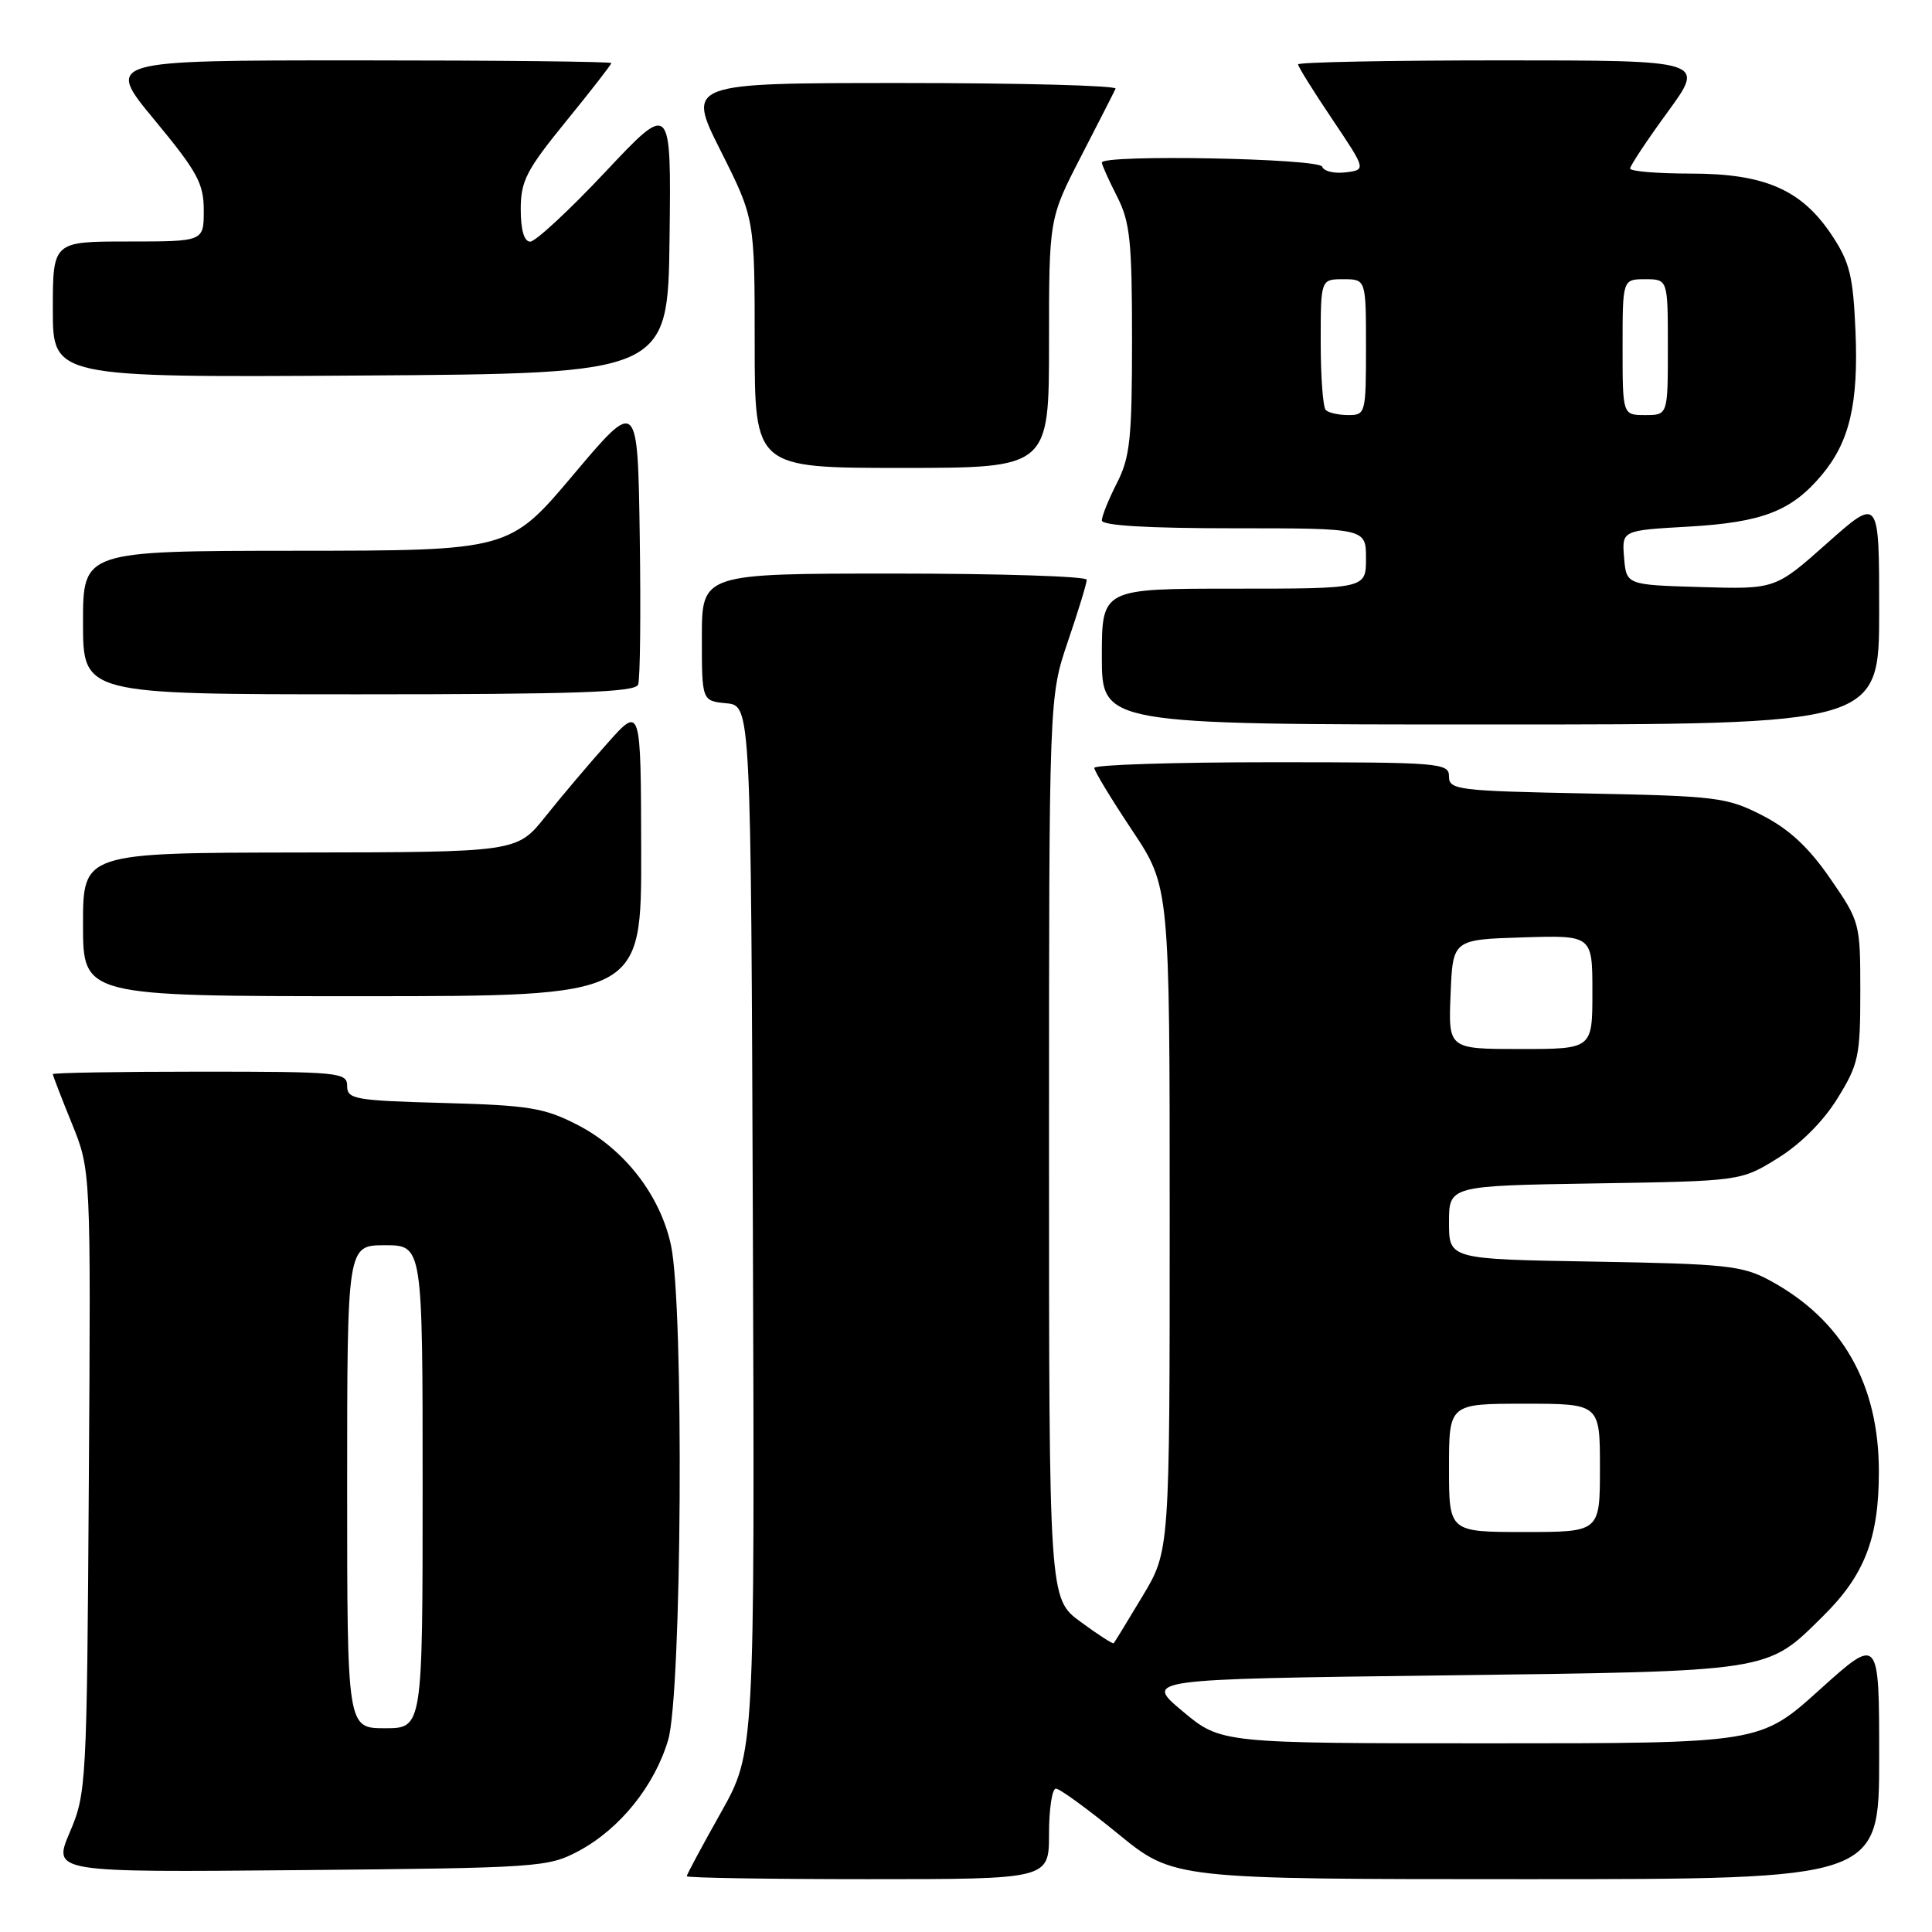 <?xml version="1.0" encoding="UTF-8" standalone="no"?>
<!DOCTYPE svg PUBLIC "-//W3C//DTD SVG 1.1//EN" "http://www.w3.org/Graphics/SVG/1.1/DTD/svg11.dtd" >
<svg xmlns="http://www.w3.org/2000/svg" xmlns:xlink="http://www.w3.org/1999/xlink" version="1.1" viewBox="0 0 256 256">
 <g >
 <path fill="currentColor"
d=" M 139.00 243.00 C 139.00 239.70 139.41 237.00 139.91 237.00 C 140.41 237.00 144.12 239.70 148.16 243.00 C 155.50 249.00 155.50 249.00 202.25 249.00 C 249.00 249.00 249.00 249.00 249.00 232.89 C 249.00 216.79 249.00 216.79 241.12 223.89 C 233.24 231.00 233.24 231.00 197.51 231.00 C 161.78 231.00 161.78 231.00 156.70 226.75 C 151.62 222.50 151.62 222.50 191.06 222.00 C 235.03 221.44 234.02 221.60 241.53 214.18 C 247.07 208.72 248.96 203.84 248.96 195.00 C 248.96 183.36 244.10 174.85 234.50 169.66 C 230.87 167.70 228.72 167.47 211.25 167.17 C 192.00 166.85 192.00 166.85 192.00 161.98 C 192.00 157.12 192.00 157.12 211.33 156.81 C 230.67 156.50 230.67 156.50 235.56 153.47 C 238.58 151.60 241.60 148.58 243.47 145.55 C 246.27 141.03 246.50 139.96 246.50 131.42 C 246.50 122.28 246.46 122.13 242.50 116.39 C 239.65 112.26 237.07 109.87 233.53 108.05 C 228.84 105.65 227.53 105.48 210.28 105.14 C 193.15 104.80 192.00 104.66 192.00 102.89 C 192.00 101.09 190.88 101.00 168.50 101.00 C 155.57 101.00 145.00 101.34 145.00 101.75 C 145.00 102.16 147.25 105.88 150.00 110.00 C 154.99 117.50 154.99 117.50 154.99 161.50 C 154.99 205.50 154.99 205.50 151.39 211.50 C 149.41 214.80 147.69 217.61 147.57 217.74 C 147.46 217.87 145.48 216.59 143.18 214.90 C 139.00 211.83 139.00 211.83 139.00 152.09 C 139.00 92.35 139.00 92.35 141.50 85.00 C 142.88 80.96 144.00 77.28 144.00 76.82 C 144.00 76.37 132.53 76.00 118.50 76.00 C 93.00 76.00 93.00 76.00 93.00 84.44 C 93.00 92.87 93.00 92.87 96.25 93.19 C 99.50 93.50 99.50 93.50 99.76 162.84 C 100.01 232.19 100.01 232.19 95.51 240.20 C 93.03 244.61 91.00 248.39 91.00 248.61 C 91.00 248.82 101.80 249.00 115.00 249.00 C 139.00 249.00 139.00 249.00 139.00 243.00 Z  M 76.65 245.28 C 82.12 242.36 86.71 236.67 88.53 230.57 C 90.35 224.46 90.65 173.12 88.91 165.01 C 87.49 158.37 82.73 152.25 76.52 149.05 C 72.11 146.79 70.13 146.46 58.78 146.15 C 47.01 145.83 46.00 145.65 46.00 143.90 C 46.00 142.10 44.99 142.00 26.50 142.00 C 15.77 142.00 7.00 142.15 7.00 142.33 C 7.00 142.51 8.13 145.45 9.52 148.86 C 12.04 155.07 12.04 155.07 11.77 196.28 C 11.51 236.51 11.45 237.63 9.24 242.80 C 6.99 248.10 6.99 248.10 39.74 247.80 C 71.38 247.51 72.64 247.42 76.65 245.28 Z  M 84.96 112.75 C 84.92 93.50 84.92 93.50 80.47 98.50 C 78.02 101.25 74.32 105.62 72.26 108.21 C 68.50 112.92 68.50 112.92 39.75 112.96 C 11.00 113.00 11.00 113.00 11.00 122.50 C 11.00 132.00 11.00 132.00 48.00 132.00 C 85.00 132.00 85.00 132.00 84.96 112.75 Z  M 249.00 80.92 C 249.00 65.85 249.00 65.85 242.12 71.96 C 235.24 78.08 235.24 78.08 225.37 77.79 C 215.50 77.50 215.50 77.50 215.20 73.89 C 214.90 70.28 214.90 70.28 223.73 69.78 C 233.50 69.22 237.36 67.73 241.35 62.99 C 245.08 58.57 246.27 53.50 245.86 43.84 C 245.55 36.60 245.10 34.74 242.75 31.20 C 238.74 25.14 233.86 23.00 224.04 23.00 C 219.62 23.00 216.00 22.70 216.00 22.33 C 216.00 21.96 218.24 18.59 220.98 14.83 C 225.97 8.00 225.97 8.00 198.98 8.00 C 184.14 8.00 172.00 8.24 172.00 8.53 C 172.00 8.82 174.03 12.09 176.52 15.78 C 181.03 22.50 181.03 22.50 178.30 22.84 C 176.79 23.02 175.40 22.69 175.20 22.09 C 174.83 20.98 146.00 20.44 146.00 21.54 C 146.00 21.84 146.90 23.84 148.00 26.00 C 149.74 29.41 150.00 31.89 150.00 45.00 C 150.00 58.11 149.74 60.59 148.00 64.00 C 146.90 66.16 146.00 68.39 146.00 68.96 C 146.00 69.64 152.05 70.00 163.50 70.00 C 181.00 70.00 181.00 70.00 181.00 74.00 C 181.00 78.00 181.00 78.00 163.50 78.00 C 146.00 78.00 146.00 78.00 146.00 87.00 C 146.00 96.00 146.00 96.00 197.50 96.00 C 249.00 96.00 249.00 96.00 249.00 80.92 Z  M 84.55 90.72 C 84.83 90.01 84.92 81.19 84.77 71.11 C 84.50 52.79 84.50 52.79 76.00 62.87 C 67.50 72.96 67.50 72.96 39.25 72.98 C 11.00 73.00 11.00 73.00 11.00 82.50 C 11.00 92.00 11.00 92.00 47.53 92.00 C 76.32 92.00 84.17 91.73 84.55 90.72 Z  M 139.00 45.48 C 139.00 28.96 139.00 28.96 143.24 20.73 C 145.57 16.20 147.64 12.16 147.82 11.75 C 148.01 11.34 135.30 11.00 119.57 11.00 C 90.98 11.00 90.98 11.00 95.49 19.98 C 100.00 28.96 100.00 28.96 100.00 45.48 C 100.00 62.00 100.00 62.00 119.50 62.00 C 139.00 62.00 139.00 62.00 139.00 45.48 Z  M 88.72 31.50 C 88.94 13.50 88.94 13.50 80.22 22.77 C 75.43 27.87 70.94 32.03 70.25 32.02 C 69.45 32.01 69.00 30.47 69.00 27.72 C 69.00 23.98 69.75 22.53 75.00 16.08 C 78.30 12.03 81.00 8.56 81.00 8.36 C 81.00 8.16 65.91 8.00 47.47 8.00 C 13.94 8.00 13.94 8.00 20.47 15.89 C 26.17 22.78 27.00 24.31 27.00 27.89 C 27.00 32.00 27.00 32.00 17.00 32.00 C 7.00 32.00 7.00 32.00 7.00 41.01 C 7.00 50.02 7.00 50.02 47.75 49.76 C 88.50 49.50 88.50 49.50 88.72 31.50 Z  M 192.00 194.50 C 192.00 186.00 192.00 186.00 202.00 186.00 C 212.00 186.00 212.00 186.00 212.00 194.50 C 212.00 203.00 212.00 203.00 202.00 203.00 C 192.00 203.00 192.00 203.00 192.00 194.50 Z  M 192.21 131.75 C 192.50 124.50 192.50 124.50 201.75 124.21 C 211.00 123.92 211.00 123.92 211.00 131.46 C 211.00 139.00 211.00 139.00 201.46 139.00 C 191.91 139.00 191.91 139.00 192.21 131.75 Z  M 46.00 197.00 C 46.00 165.00 46.00 165.00 51.00 165.00 C 56.00 165.00 56.00 165.00 56.00 197.00 C 56.00 229.00 56.00 229.00 51.00 229.00 C 46.00 229.00 46.00 229.00 46.00 197.00 Z  M 175.67 54.33 C 175.30 53.97 175.00 49.92 175.00 45.33 C 175.00 37.00 175.00 37.00 178.00 37.00 C 181.00 37.00 181.00 37.00 181.00 46.00 C 181.00 54.76 180.94 55.00 178.67 55.00 C 177.38 55.00 176.03 54.70 175.67 54.33 Z  M 215.00 46.00 C 215.00 37.00 215.00 37.00 218.00 37.00 C 221.00 37.00 221.00 37.00 221.00 46.00 C 221.00 55.00 221.00 55.00 218.00 55.00 C 215.00 55.00 215.00 55.00 215.00 46.00 Z "/>
</g>
</svg>
